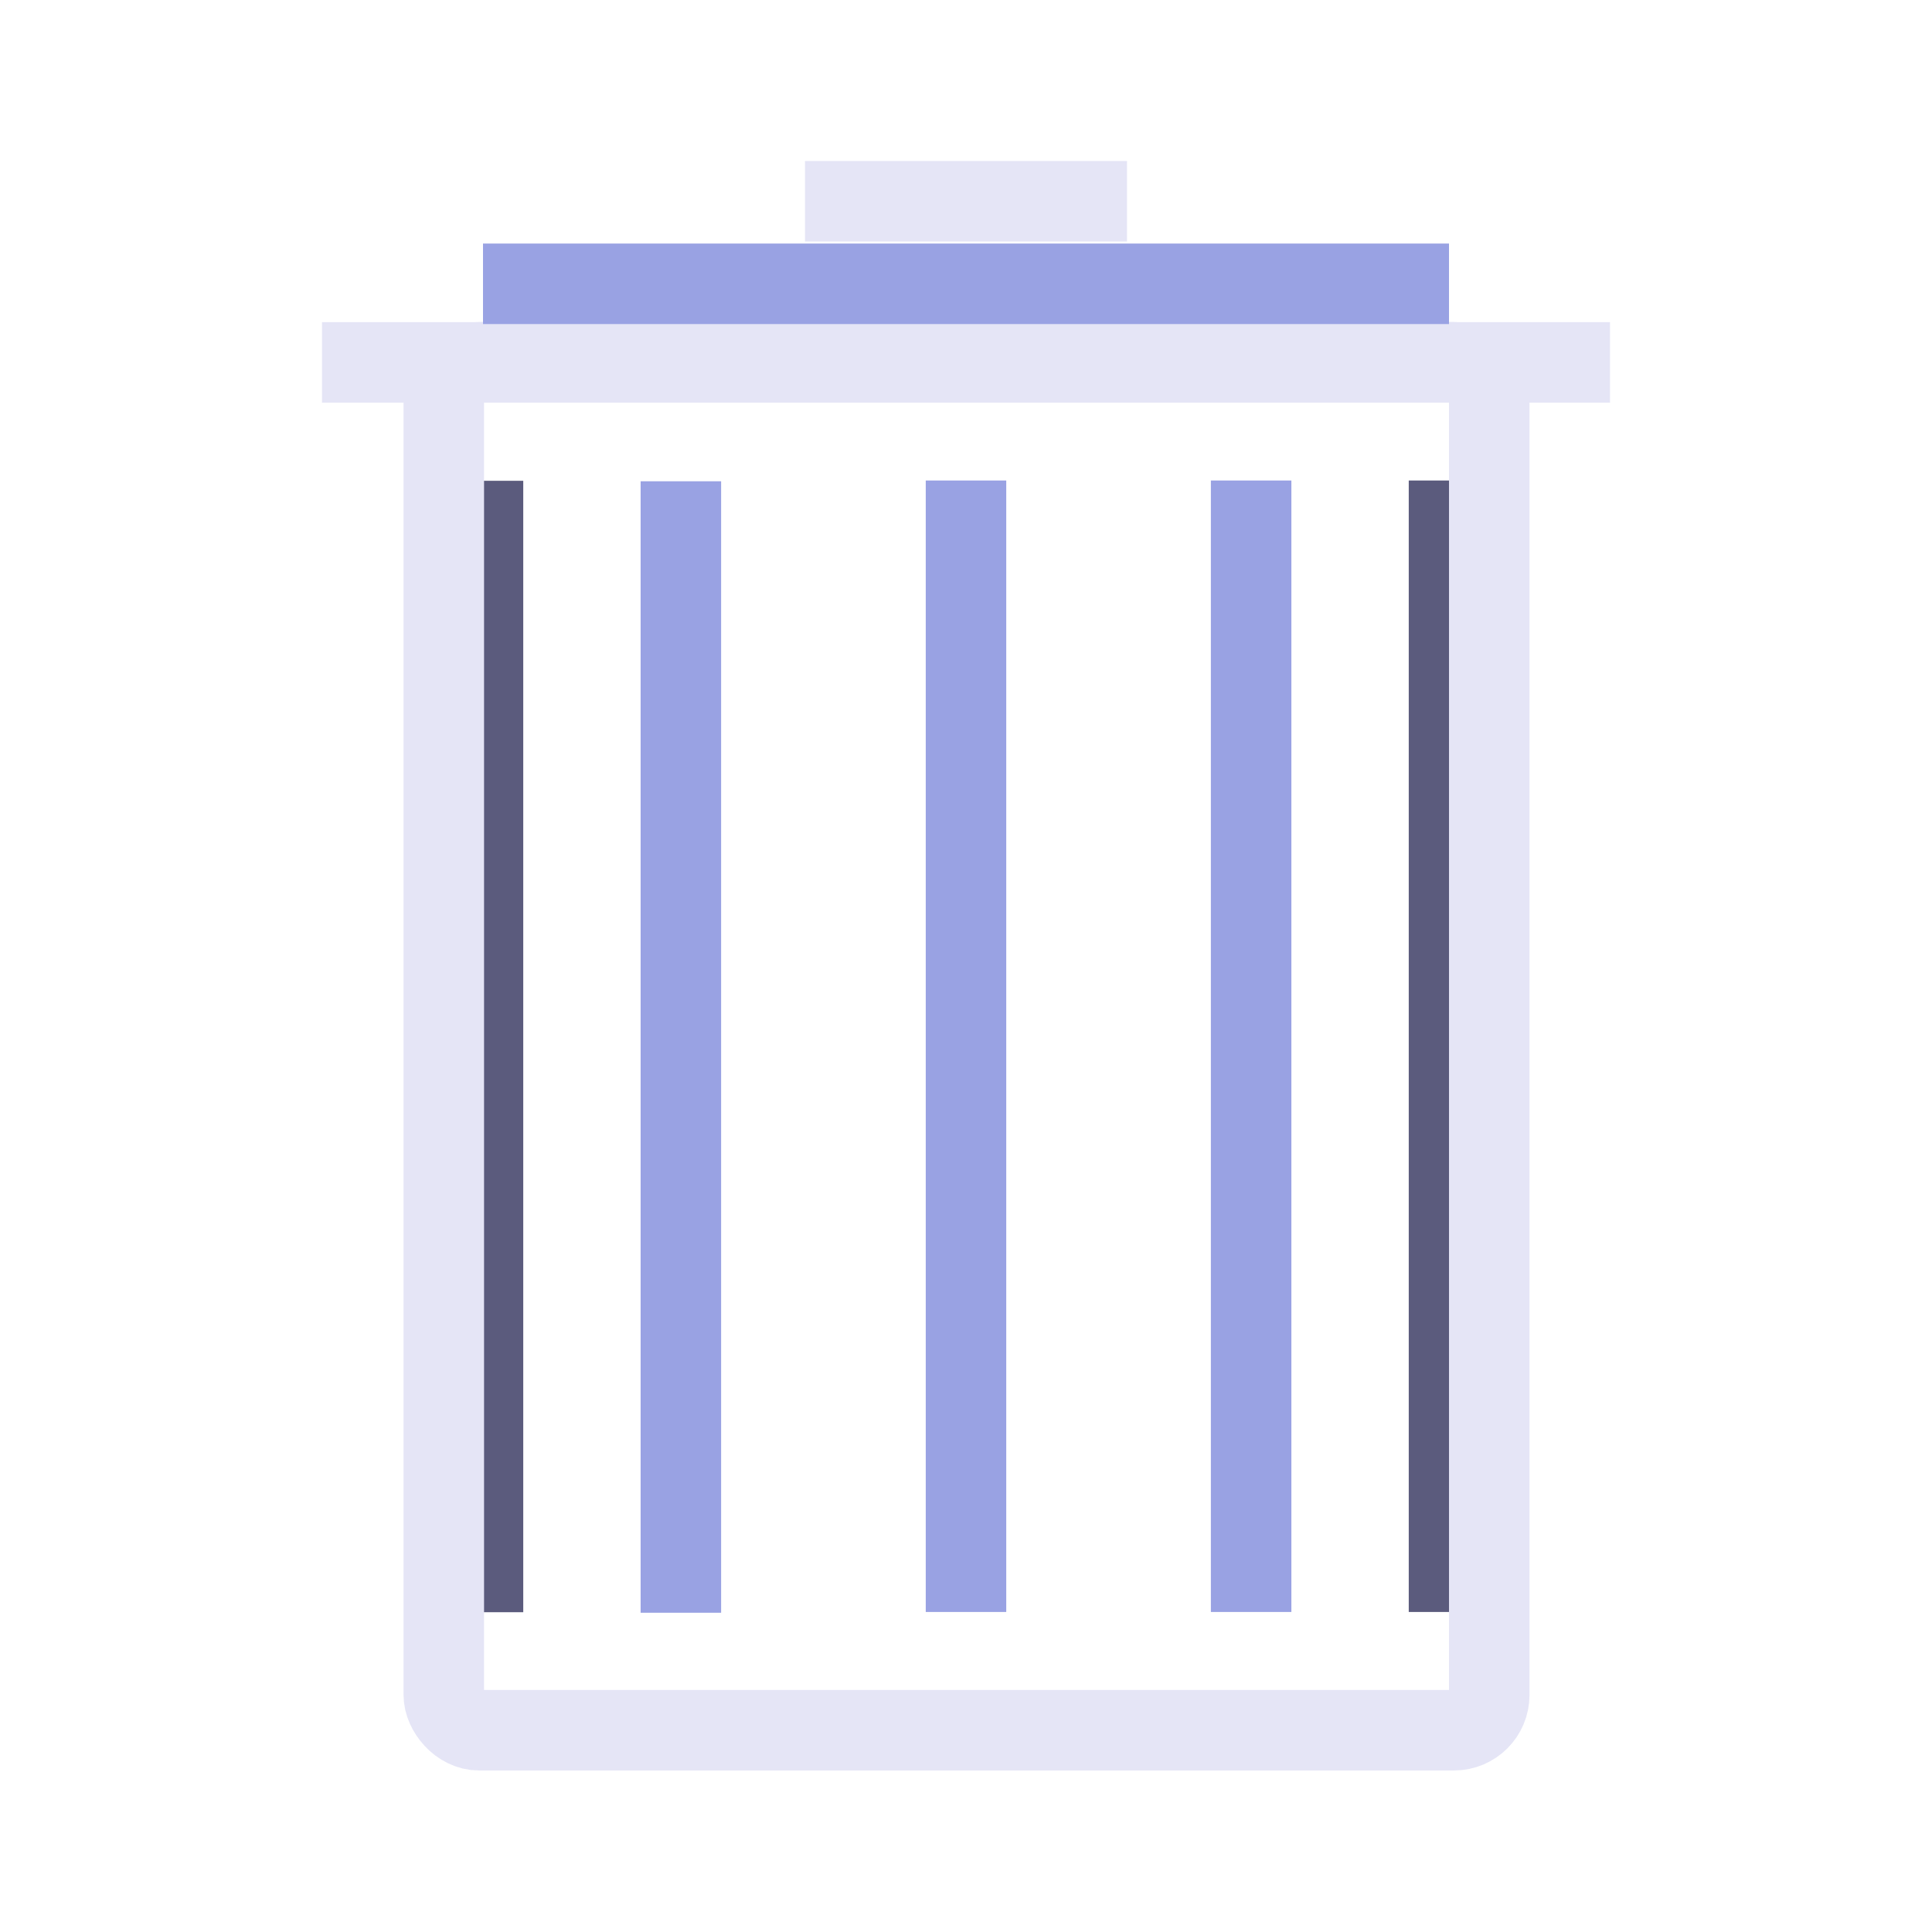 <?xml version="1.0" encoding="UTF-8" standalone="no"?>
<!-- Created with Inkscape (http://www.inkscape.org/) -->

<svg
   width="48"
   height="48"
   viewBox="0 0 48 48"
   version="1.1"
   id="svg1"
   xml:space="preserve"
   inkscape:version="1.3 (0e150ed, 2023-07-21)"
   sodipodi:docname="SlicerDelete.svg"
   inkscape:export-filename="PNG/SlicerUpArrowV1-24.png"
   inkscape:export-xdpi="48"
   inkscape:export-ydpi="48"
   xmlns:inkscape="http://www.inkscape.org/namespaces/inkscape"
   xmlns:sodipodi="http://sodipodi.sourceforge.net/DTD/sodipodi-0.dtd"
   xmlns="http://www.w3.org/2000/svg"
   xmlns:svg="http://www.w3.org/2000/svg"><sodipodi:namedview
     id="namedview1"
     pagecolor="#ffffff"
     bordercolor="#111111"
     borderopacity="1"
     inkscape:showpageshadow="0"
     inkscape:pageopacity="0"
     inkscape:pagecheckerboard="1"
     inkscape:deskcolor="#d1d1d1"
     inkscape:document-units="px"
     showgrid="true"
     inkscape:zoom="12.680547"
     inkscape:cx="23.579424"
     inkscape:cy="25.274935"
     inkscape:window-width="1392"
     inkscape:window-height="773"
     inkscape:window-x="15"
     inkscape:window-y="25"
     inkscape:window-maximized="0"
     inkscape:current-layer="DarkThemeEnabledLayer"
     showguides="true"><inkscape:grid
       id="grid1"
       units="px"
       originx="0"
       originy="0"
       spacingx="2"
       spacingy="2"
       empcolor="#0099e5"
       empopacity="0.302"
       color="#0099e5"
       opacity="0.149"
       empspacing="2"
       dotted="false"
       gridanglex="30"
       gridanglez="30"
       visible="true" /></sodipodi:namedview><defs
     id="defs1" /><g
     id="DarkThemeEnabledLayer"
     inkscape:groupmode="layer"
     inkscape:label="DarkThemeEnabledLayer"
     style="display:inline;fill:#e5e5f6"
     sodipodi:insensitive="true"><path
       style="display:inline;fill:#5b5b7d;stroke:#5b5b7d;stroke-width:2;stroke-linecap:butt;stroke-linejoin:miter;stroke-dasharray:none;stroke-opacity:1"
       d="M 36,11.938 V 40.049"
       id="path10-9-8" /><path
       style="display:inline;fill:#5b5b7d;stroke:#5b5b7d;stroke-width:2;stroke-linecap:butt;stroke-linejoin:miter;stroke-dasharray:none;stroke-opacity:1"
       d="M 12,11.945 V 40.055"
       id="path10-9-4" /><rect
       style="fill:none;stroke:#e5e5f6;stroke-width:2;stroke-linejoin:round;stroke-dasharray:none;paint-order:markers fill stroke"
       id="rect1-5"
       width="25.974"
       height="33.987"
       x="11.026"
       y="9"
       ry="0.876" /><path
       style="fill:none;stroke:#e5e5f6;stroke-width:2;stroke-linecap:butt;stroke-linejoin:miter;stroke-dasharray:none;stroke-opacity:1"
       d="M 8,9.004 H 40"
       id="path3-5" /><path
       style="fill:none;stroke:#e5e5f6;stroke-width:2;stroke-linecap:butt;stroke-linejoin:miter;stroke-dasharray:none;stroke-opacity:1"
       d="m 20,5 h 8"
       id="path9-8" /><path
       style="fill:#808080;stroke:#99a2e3;stroke-width:2;stroke-linecap:butt;stroke-linejoin:miter;stroke-dasharray:none;stroke-opacity:1"
       d="M 12,7.051 H 36"
       id="path9-9-3-5-7" /><path
       style="fill:#cccccc;stroke:#99a2e3;stroke-width:2;stroke-linecap:butt;stroke-linejoin:miter;stroke-dasharray:none;stroke-opacity:1"
       d="M 16.916,11.957 V 40.068"
       id="path10-9" /><path
       style="fill:#808080;stroke:#99a2e3;stroke-width:2;stroke-linecap:butt;stroke-linejoin:miter;stroke-dasharray:none;stroke-opacity:1"
       d="M 24,11.938 V 40.049"
       id="path10-5-4" /><path
       style="fill:#99a2e3;stroke:#99a2e3;stroke-width:2;stroke-linecap:butt;stroke-linejoin:miter;stroke-dasharray:none;stroke-opacity:1"
       d="M 31.084,11.938 V 40.049"
       id="path10-55-1" /></g></svg>
